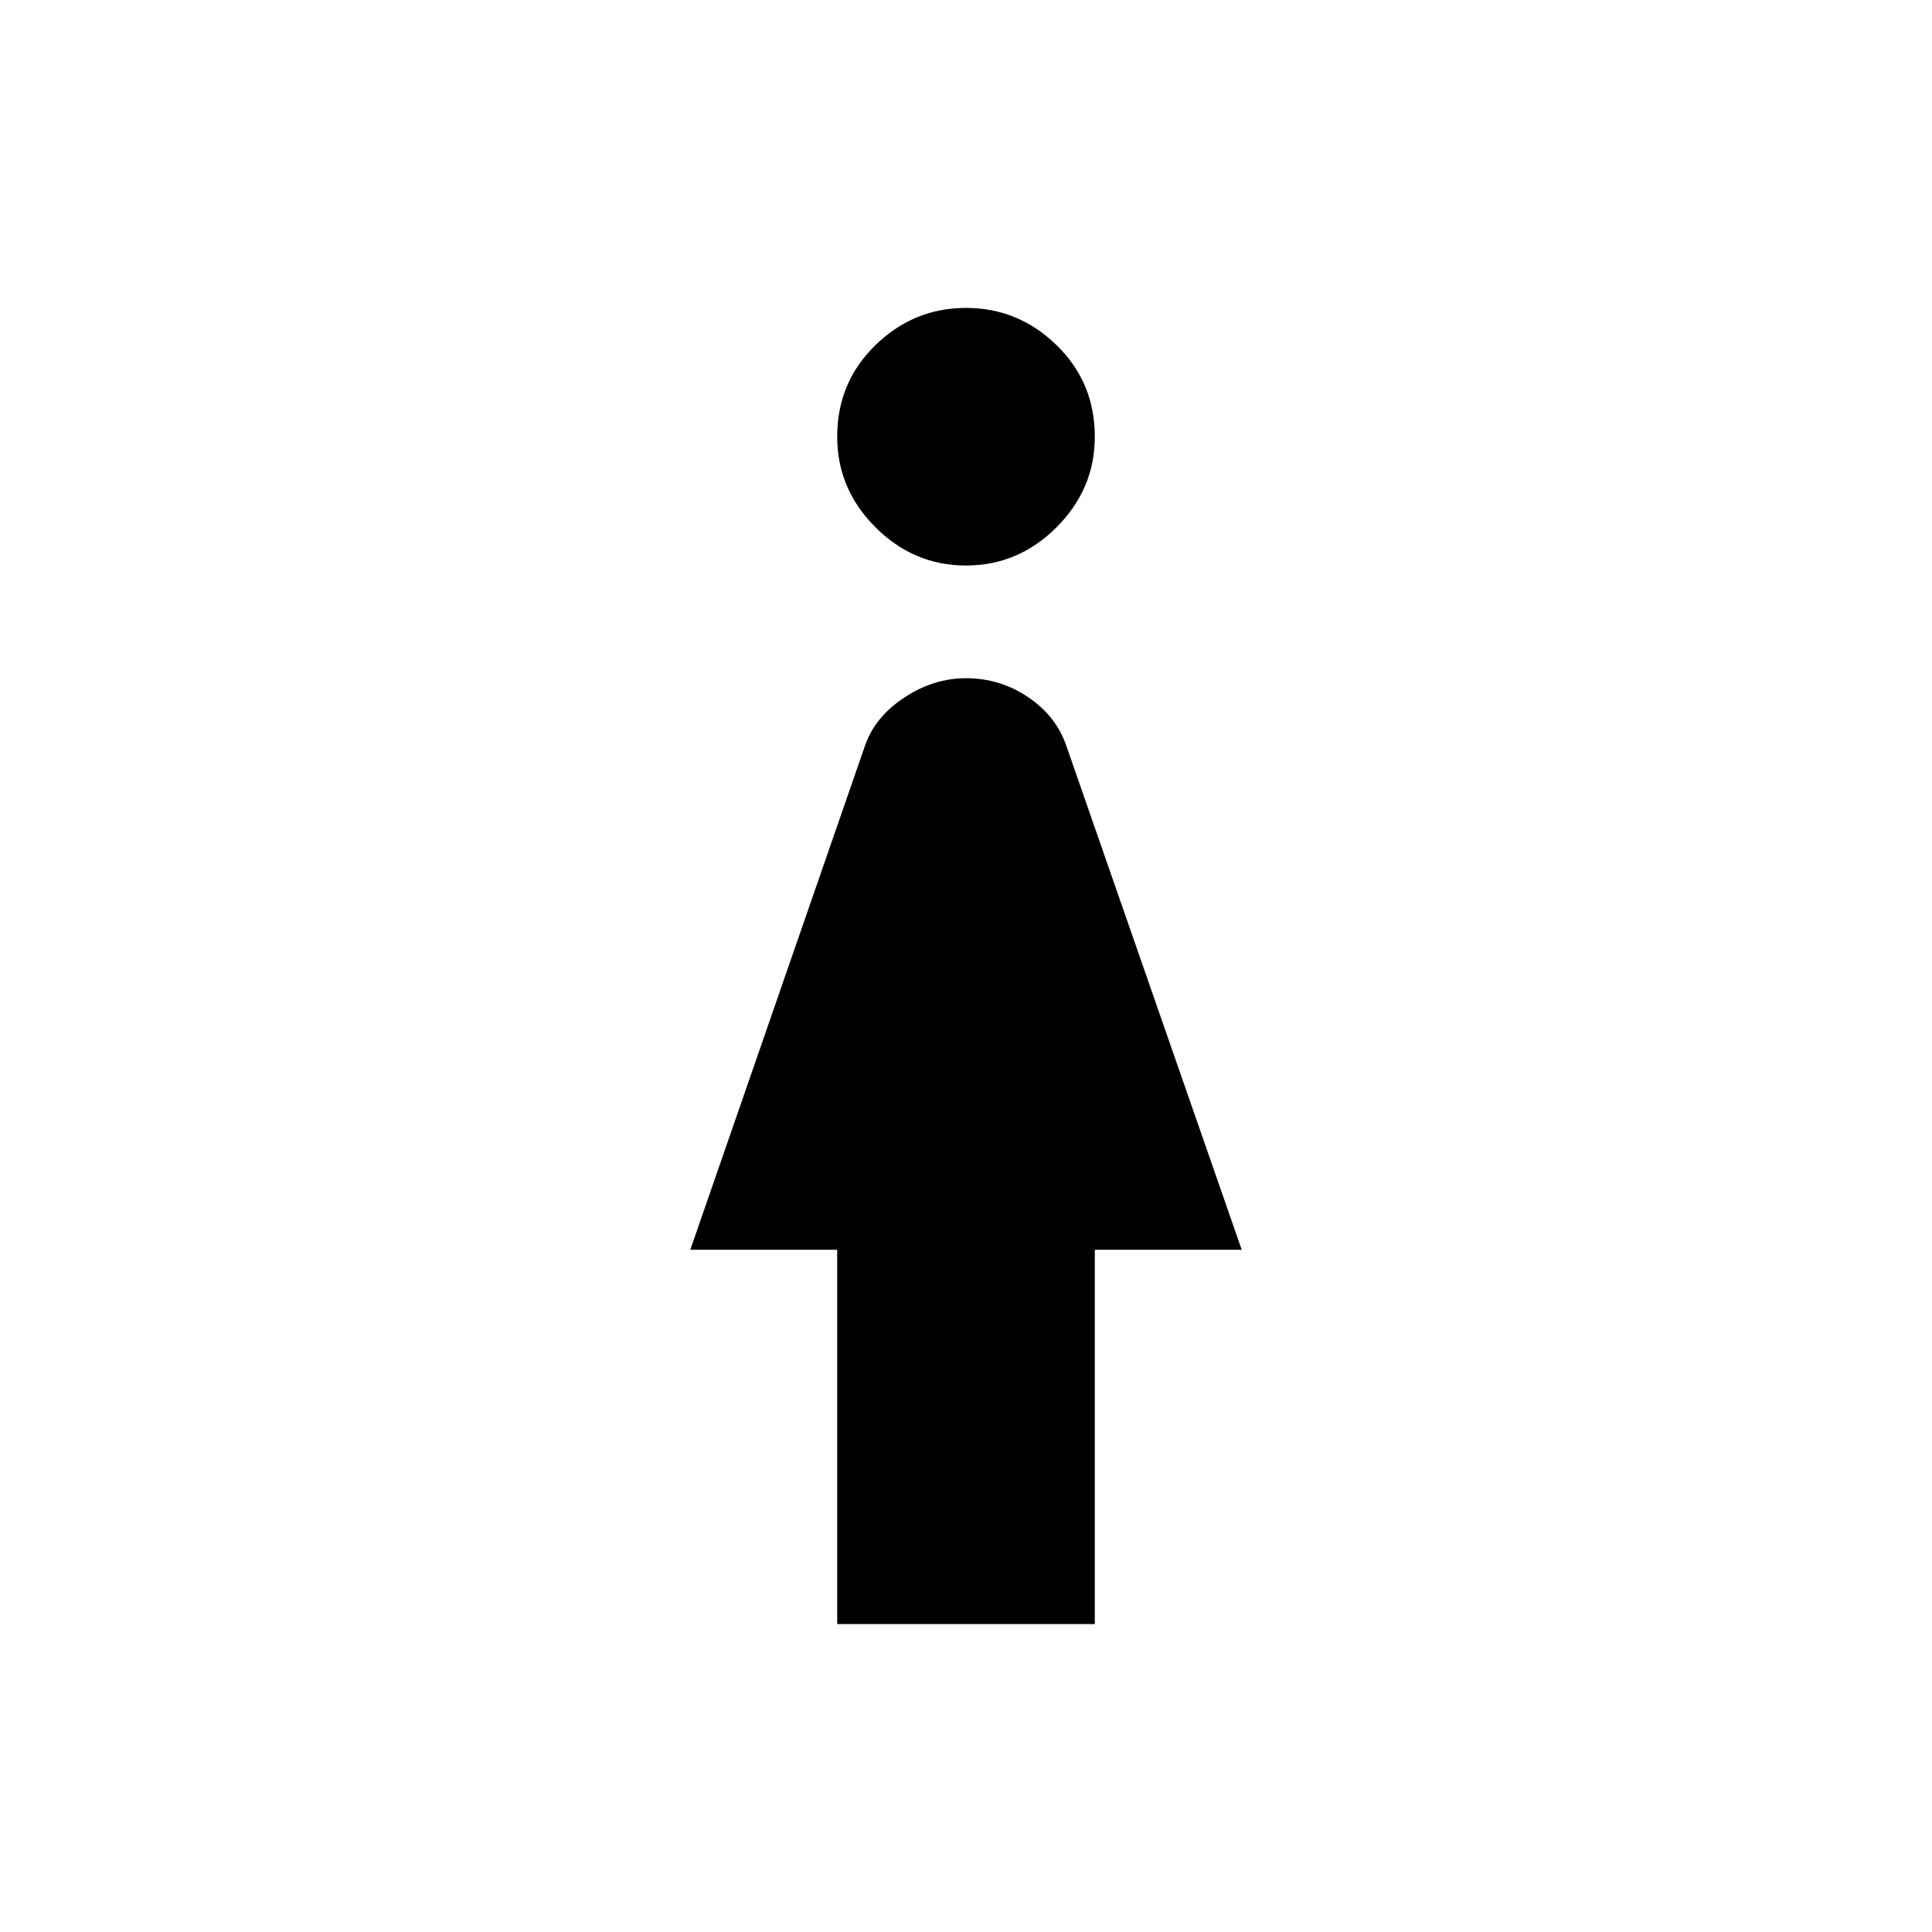 <svg xmlns="http://www.w3.org/2000/svg" height="48" width="48"><path d="M24 14.05q-1.3 0-2.25-.95t-.95-2.25q0-1.35.95-2.275.95-.925 2.25-.925t2.25.925q.95.925.95 2.275 0 1.3-.95 2.25t-2.25.95Zm-3.2 26.3v-9.3h-3.65L21.5 18.5q.25-.7.975-1.175.725-.475 1.525-.475.85 0 1.55.475.7.475.95 1.225l4.35 12.5H27.2v9.3Z"/></svg>